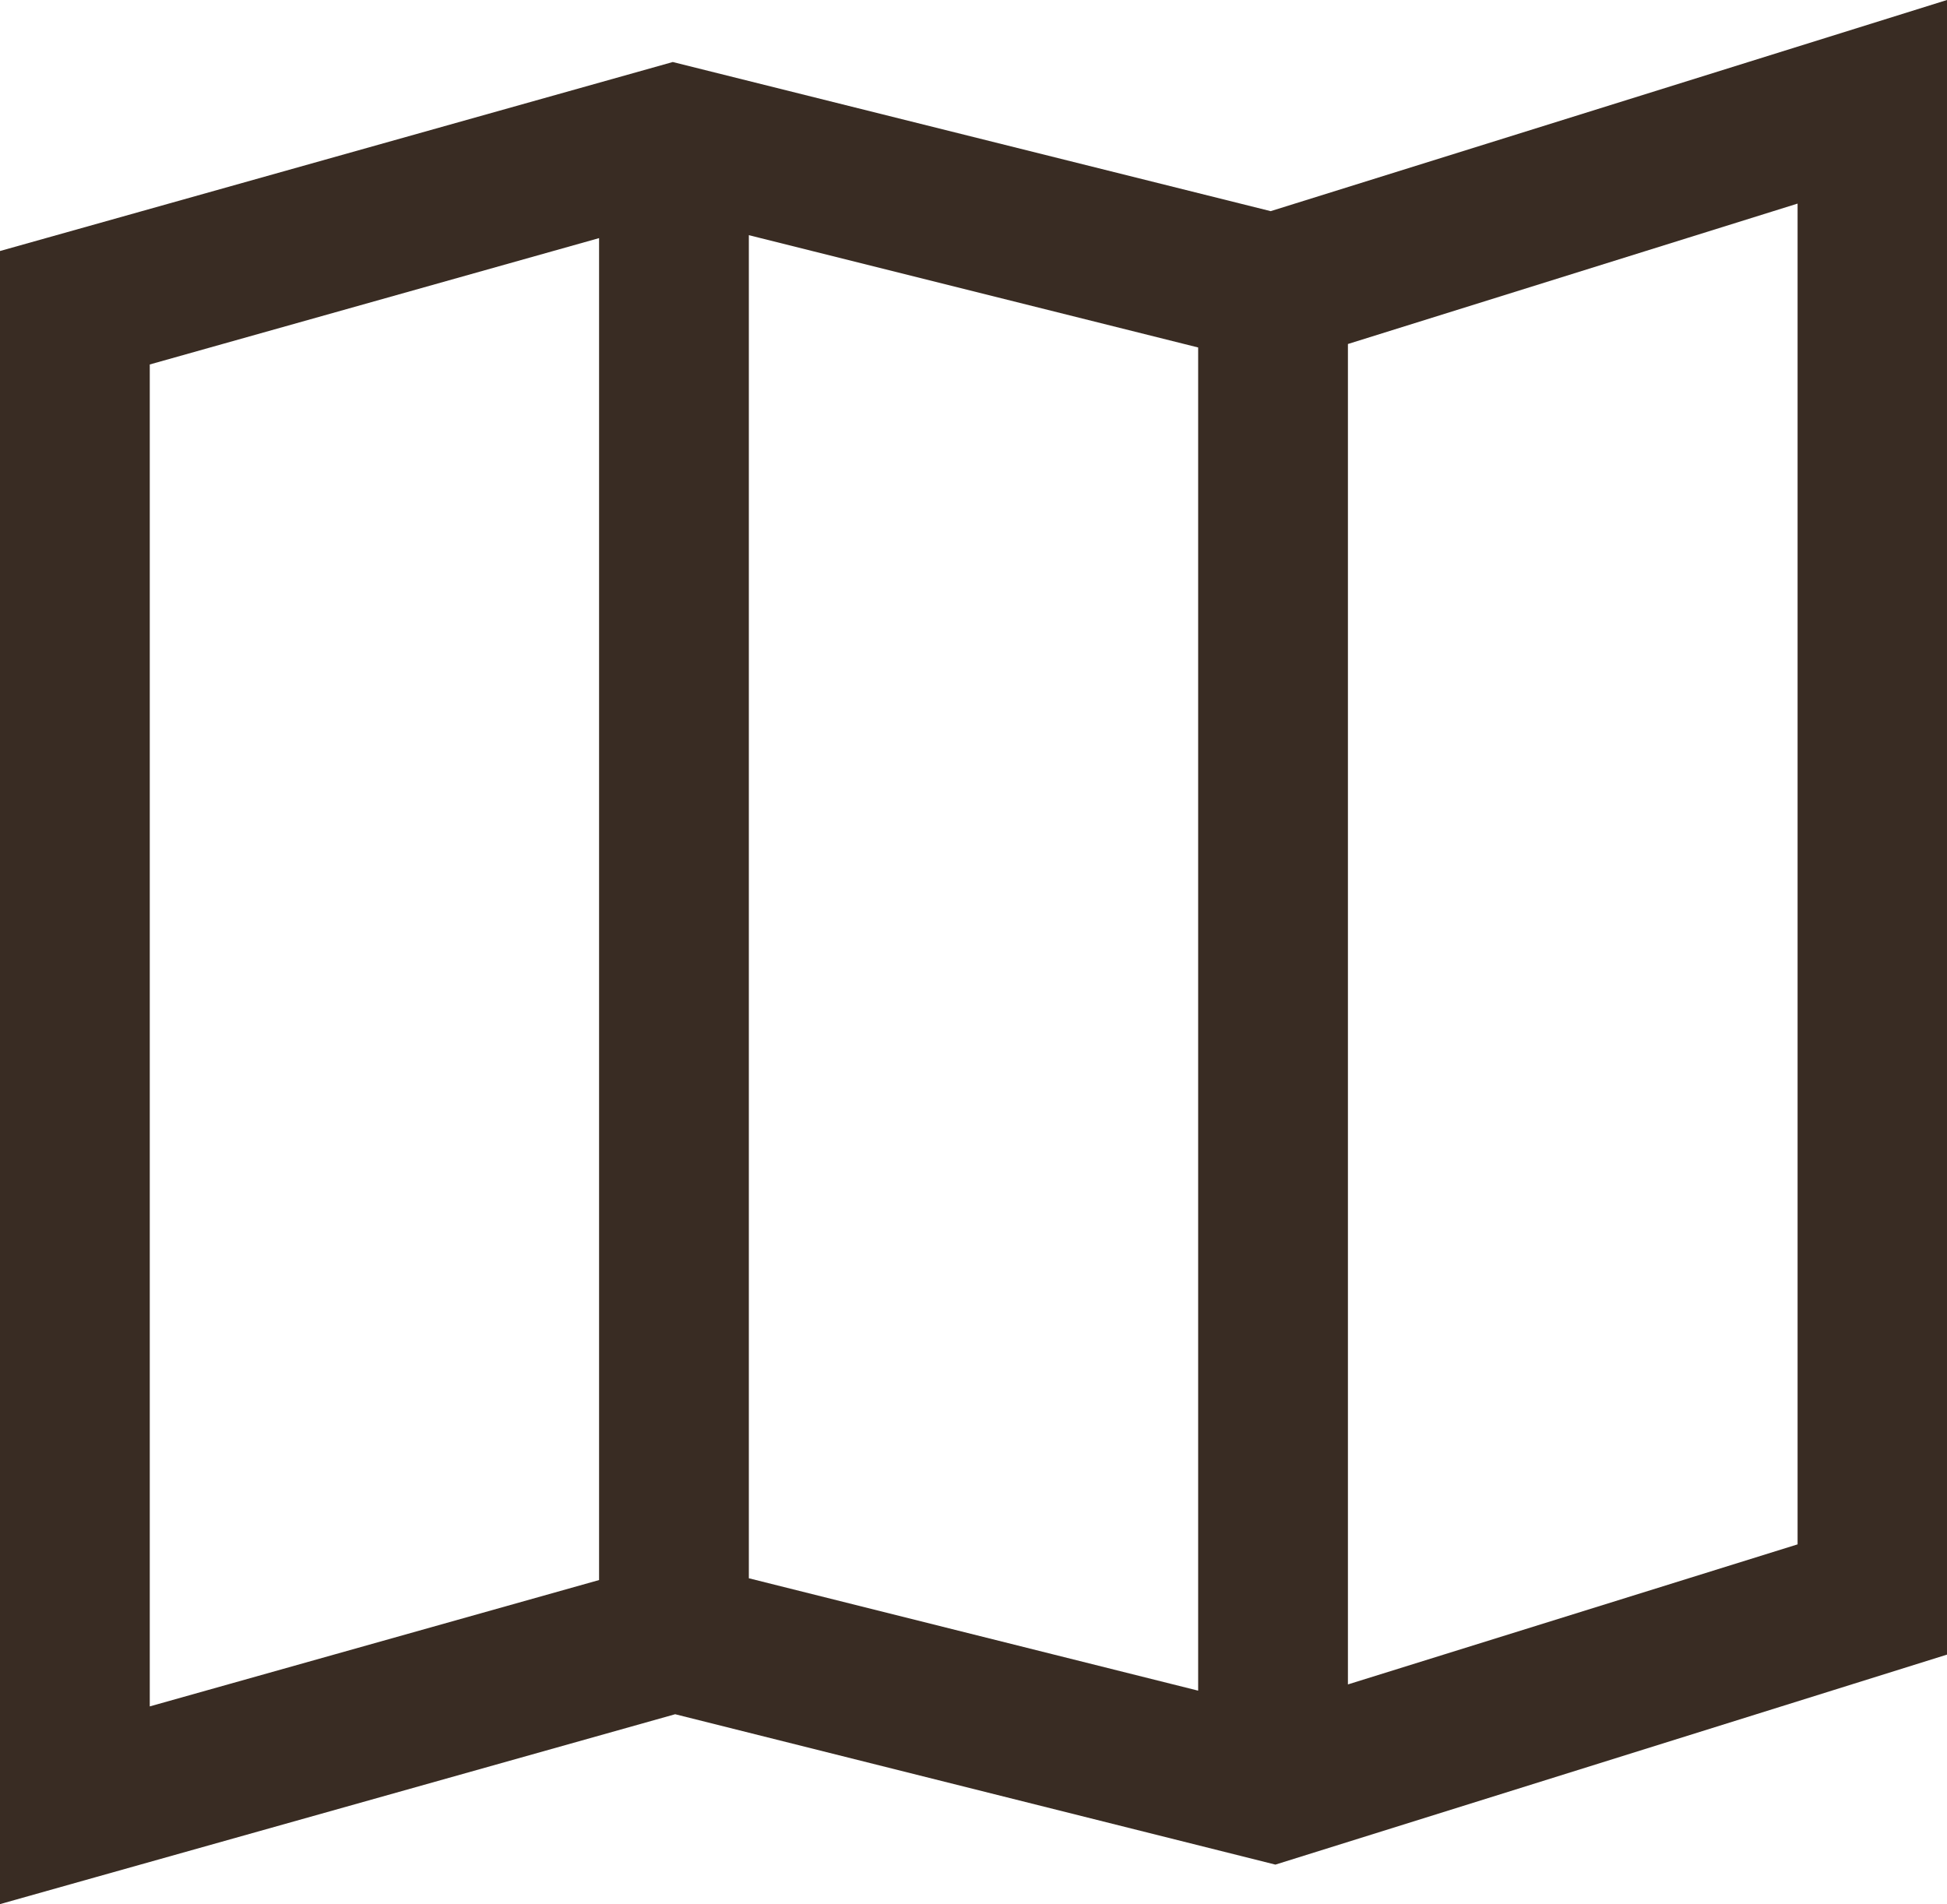 <svg xmlns="http://www.w3.org/2000/svg" width="21.879" height="21.399" viewBox="0 0 21.879 21.399">
  <path id="icons8_map" d="M22.879,1.57l-7.6,2.373L8.56,2.267,1,4.391V22.969l1.065-.3,6.522-1.834,6.745,1.69,7.547-2.36ZM21.2,3.858V18.926L16.147,20.5V5.436ZM9.415,4.213l5.049,1.262V20.57L9.415,19.307Zm-1.683.033V19.327l-5.049,1.42V5.666Z" transform="translate(-1 -1.57)" fill="#392c23"/>
</svg>
